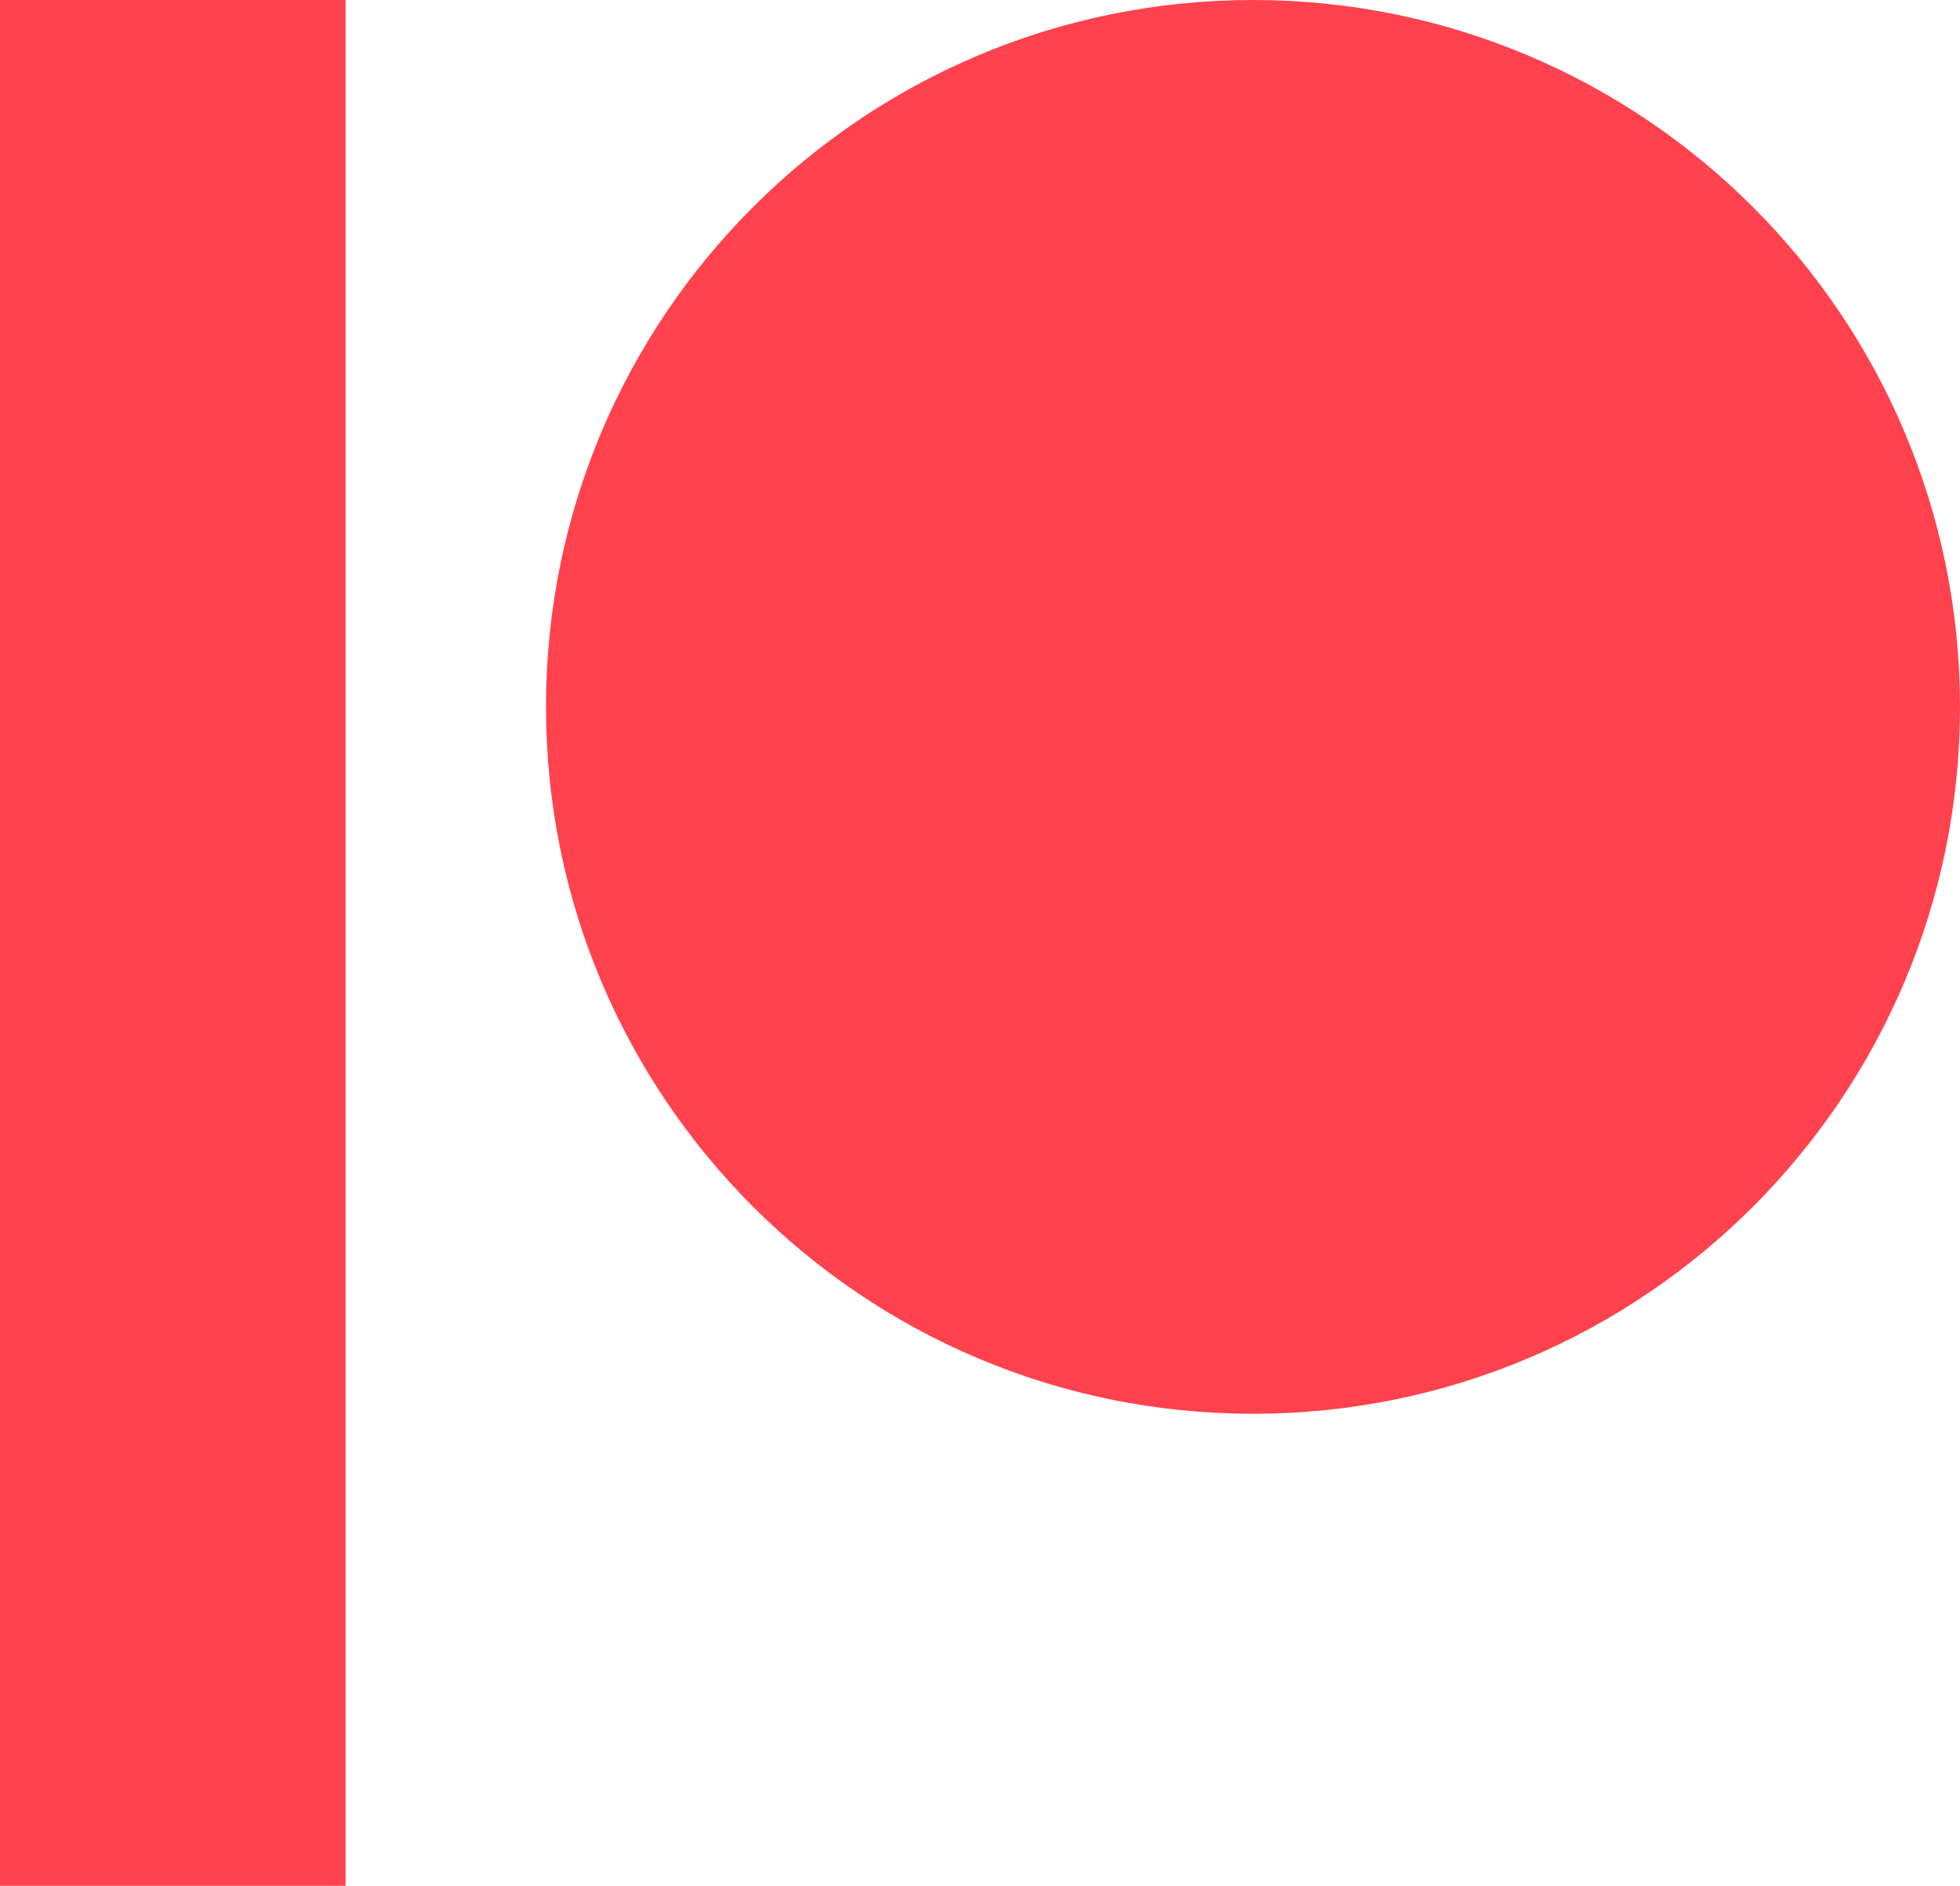 <svg xmlns="http://www.w3.org/2000/svg" viewBox="0 0 256 246.35">
  <path fill="#ff424d" d="M45.136 0v246.35H0V0zm118.521 0C214.657 0 256 41.343 256 92.343s-41.343 92.343-92.343 92.343-92.343-41.344-92.343-92.343c0-51 41.344-92.343 92.343-92.343z"/>
</svg>
